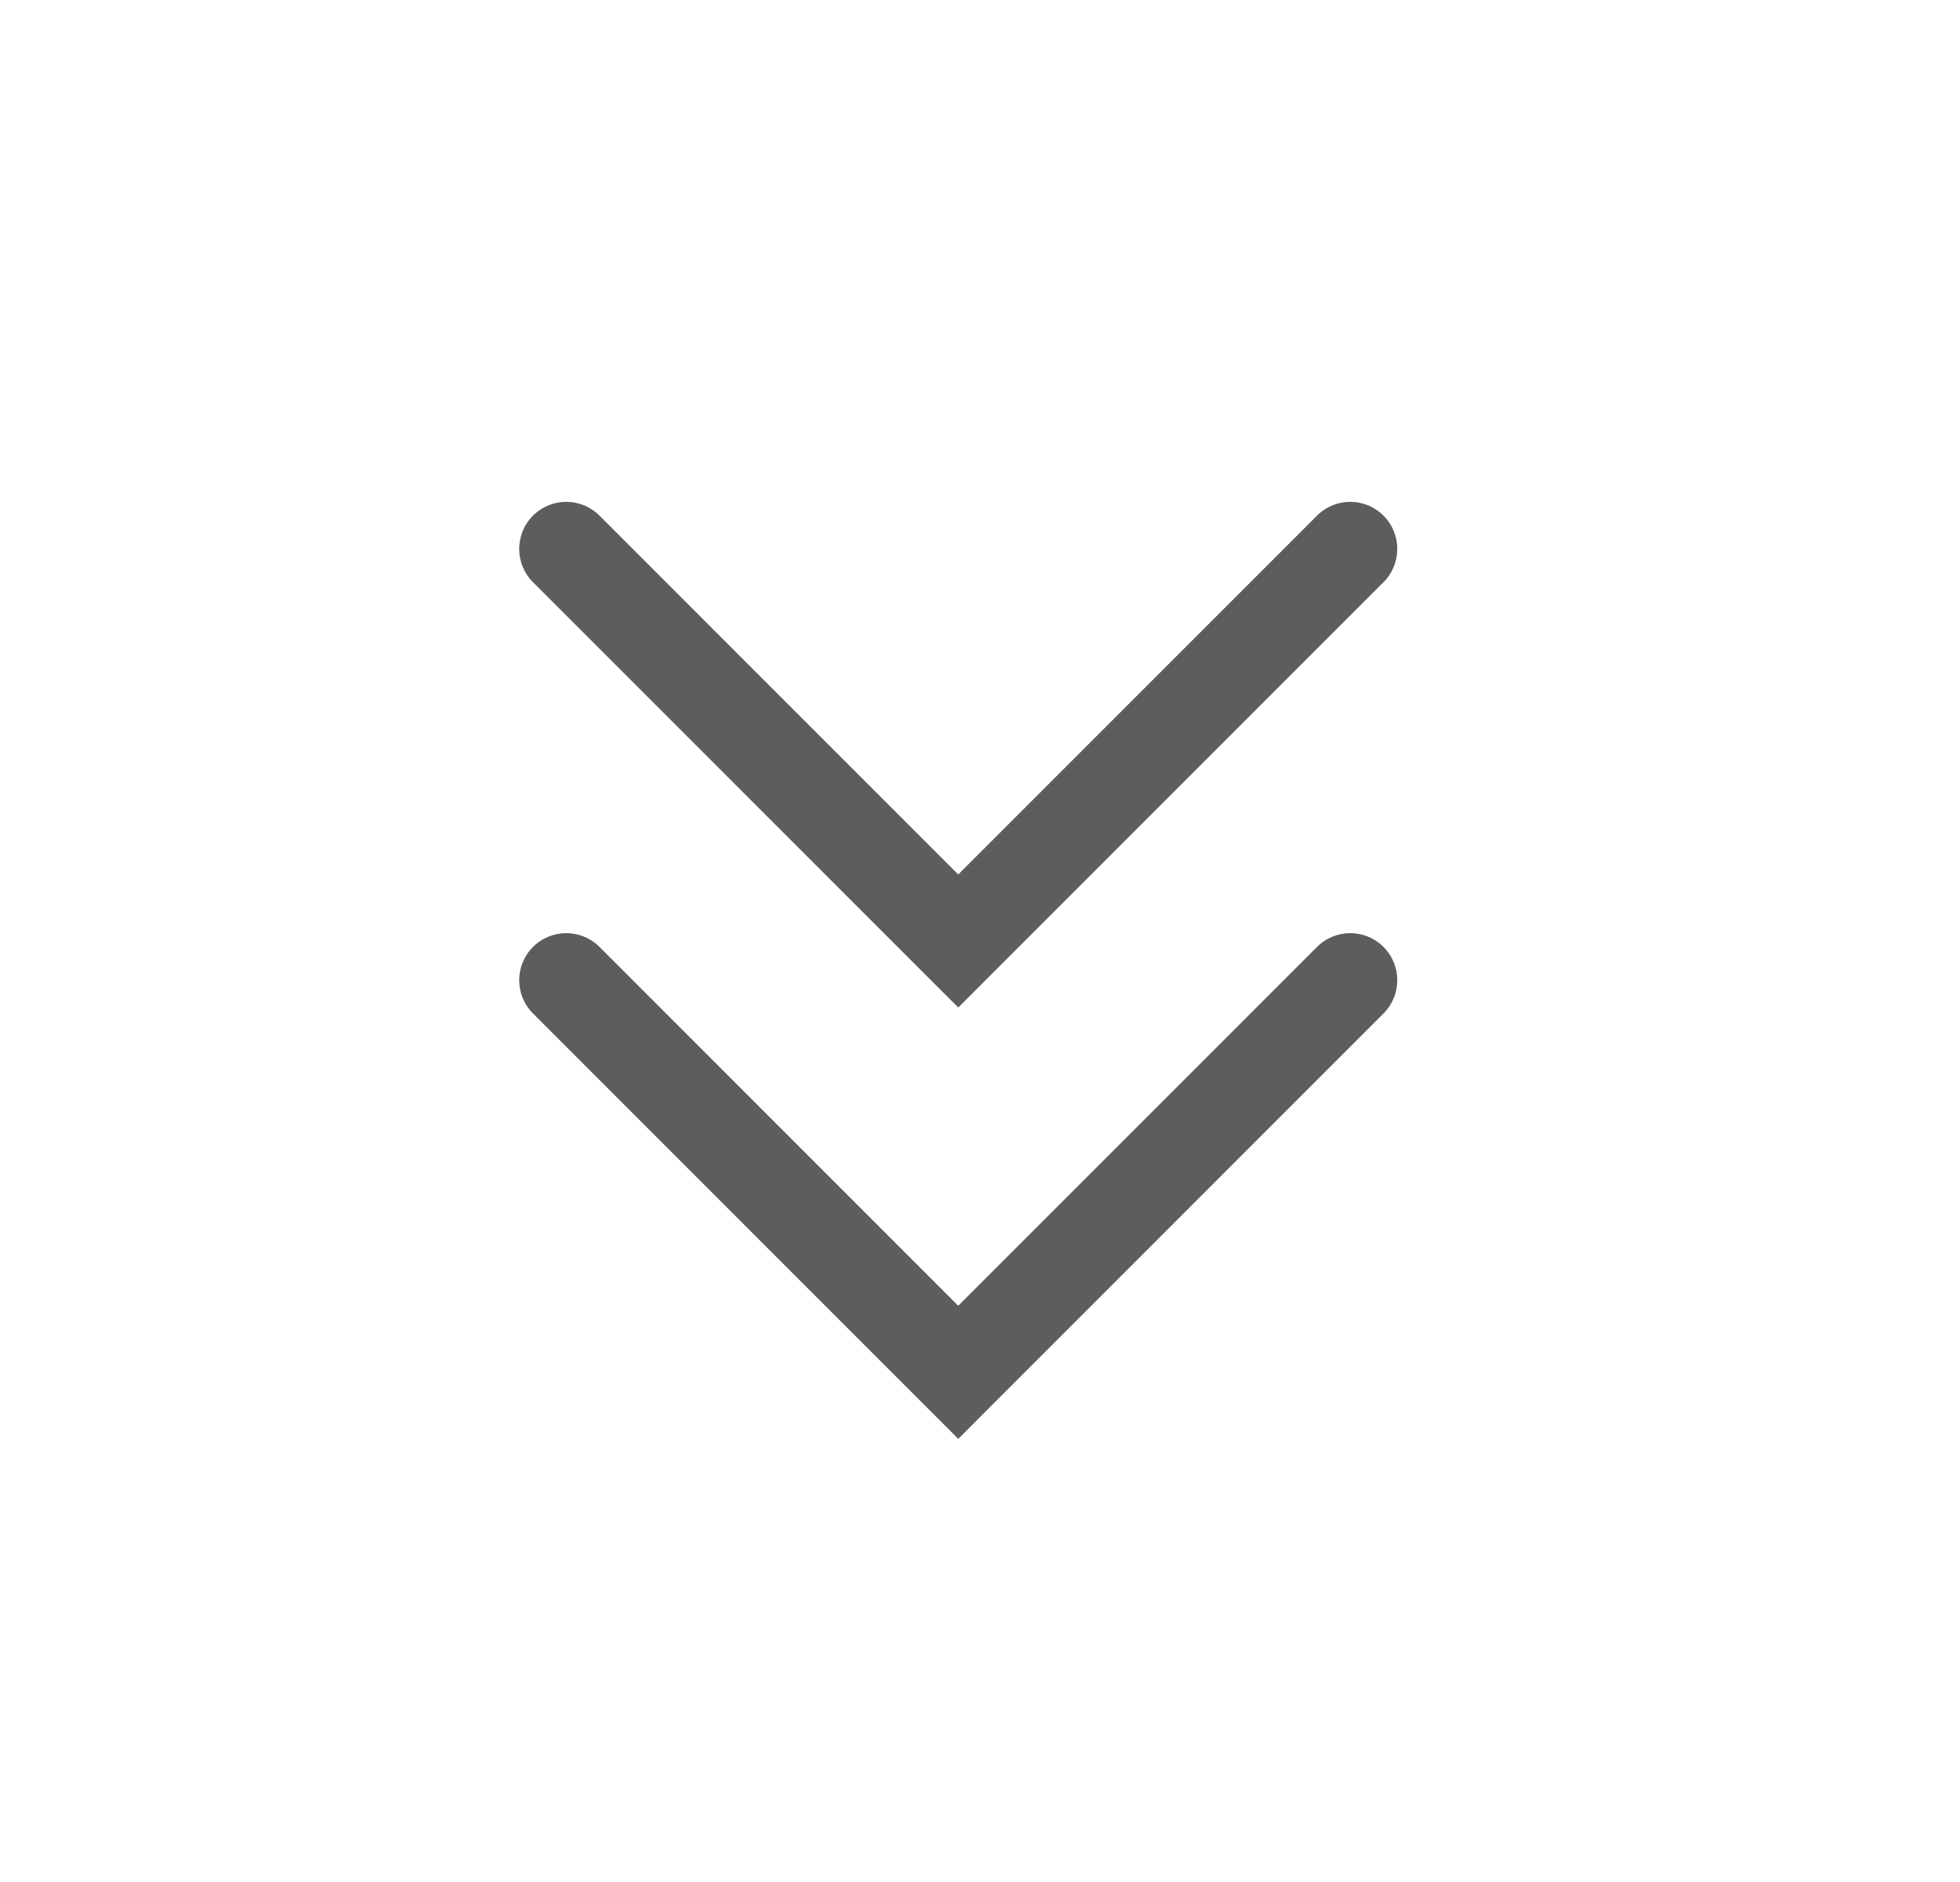 <svg width="25" height="24" viewBox="0 0 25 24" fill="none" xmlns="http://www.w3.org/2000/svg">
<path d="M7.647 12.076C7.413 11.841 7.033 11.841 6.798 12.076C6.564 12.31 6.564 12.69 6.798 12.924L7.647 12.076ZM12.223 17.5L11.798 17.924L12.223 18.349L12.647 17.924L12.223 17.5ZM17.647 12.924C17.881 12.69 17.881 12.31 17.647 12.076C17.413 11.841 17.033 11.841 16.798 12.076L17.647 12.924ZM6.798 12.924L11.798 17.924L12.647 17.076L7.647 12.076L6.798 12.924ZM12.647 17.924L17.647 12.924L16.798 12.076L11.798 17.076L12.647 17.924Z" fill="#5D5D5D"/>
<path d="M7.647 6.576C7.413 6.341 7.033 6.341 6.798 6.576C6.564 6.81 6.564 7.19 6.798 7.424L7.647 6.576ZM12.223 12L11.798 12.424L12.223 12.848L12.647 12.424L12.223 12ZM17.647 7.424C17.881 7.19 17.881 6.81 17.647 6.576C17.413 6.341 17.033 6.341 16.798 6.576L17.647 7.424ZM6.798 7.424L11.798 12.424L12.647 11.576L7.647 6.576L6.798 7.424ZM12.647 12.424L17.647 7.424L16.798 6.576L11.798 11.576L12.647 12.424Z" fill="#5D5D5D"/>
</svg>
